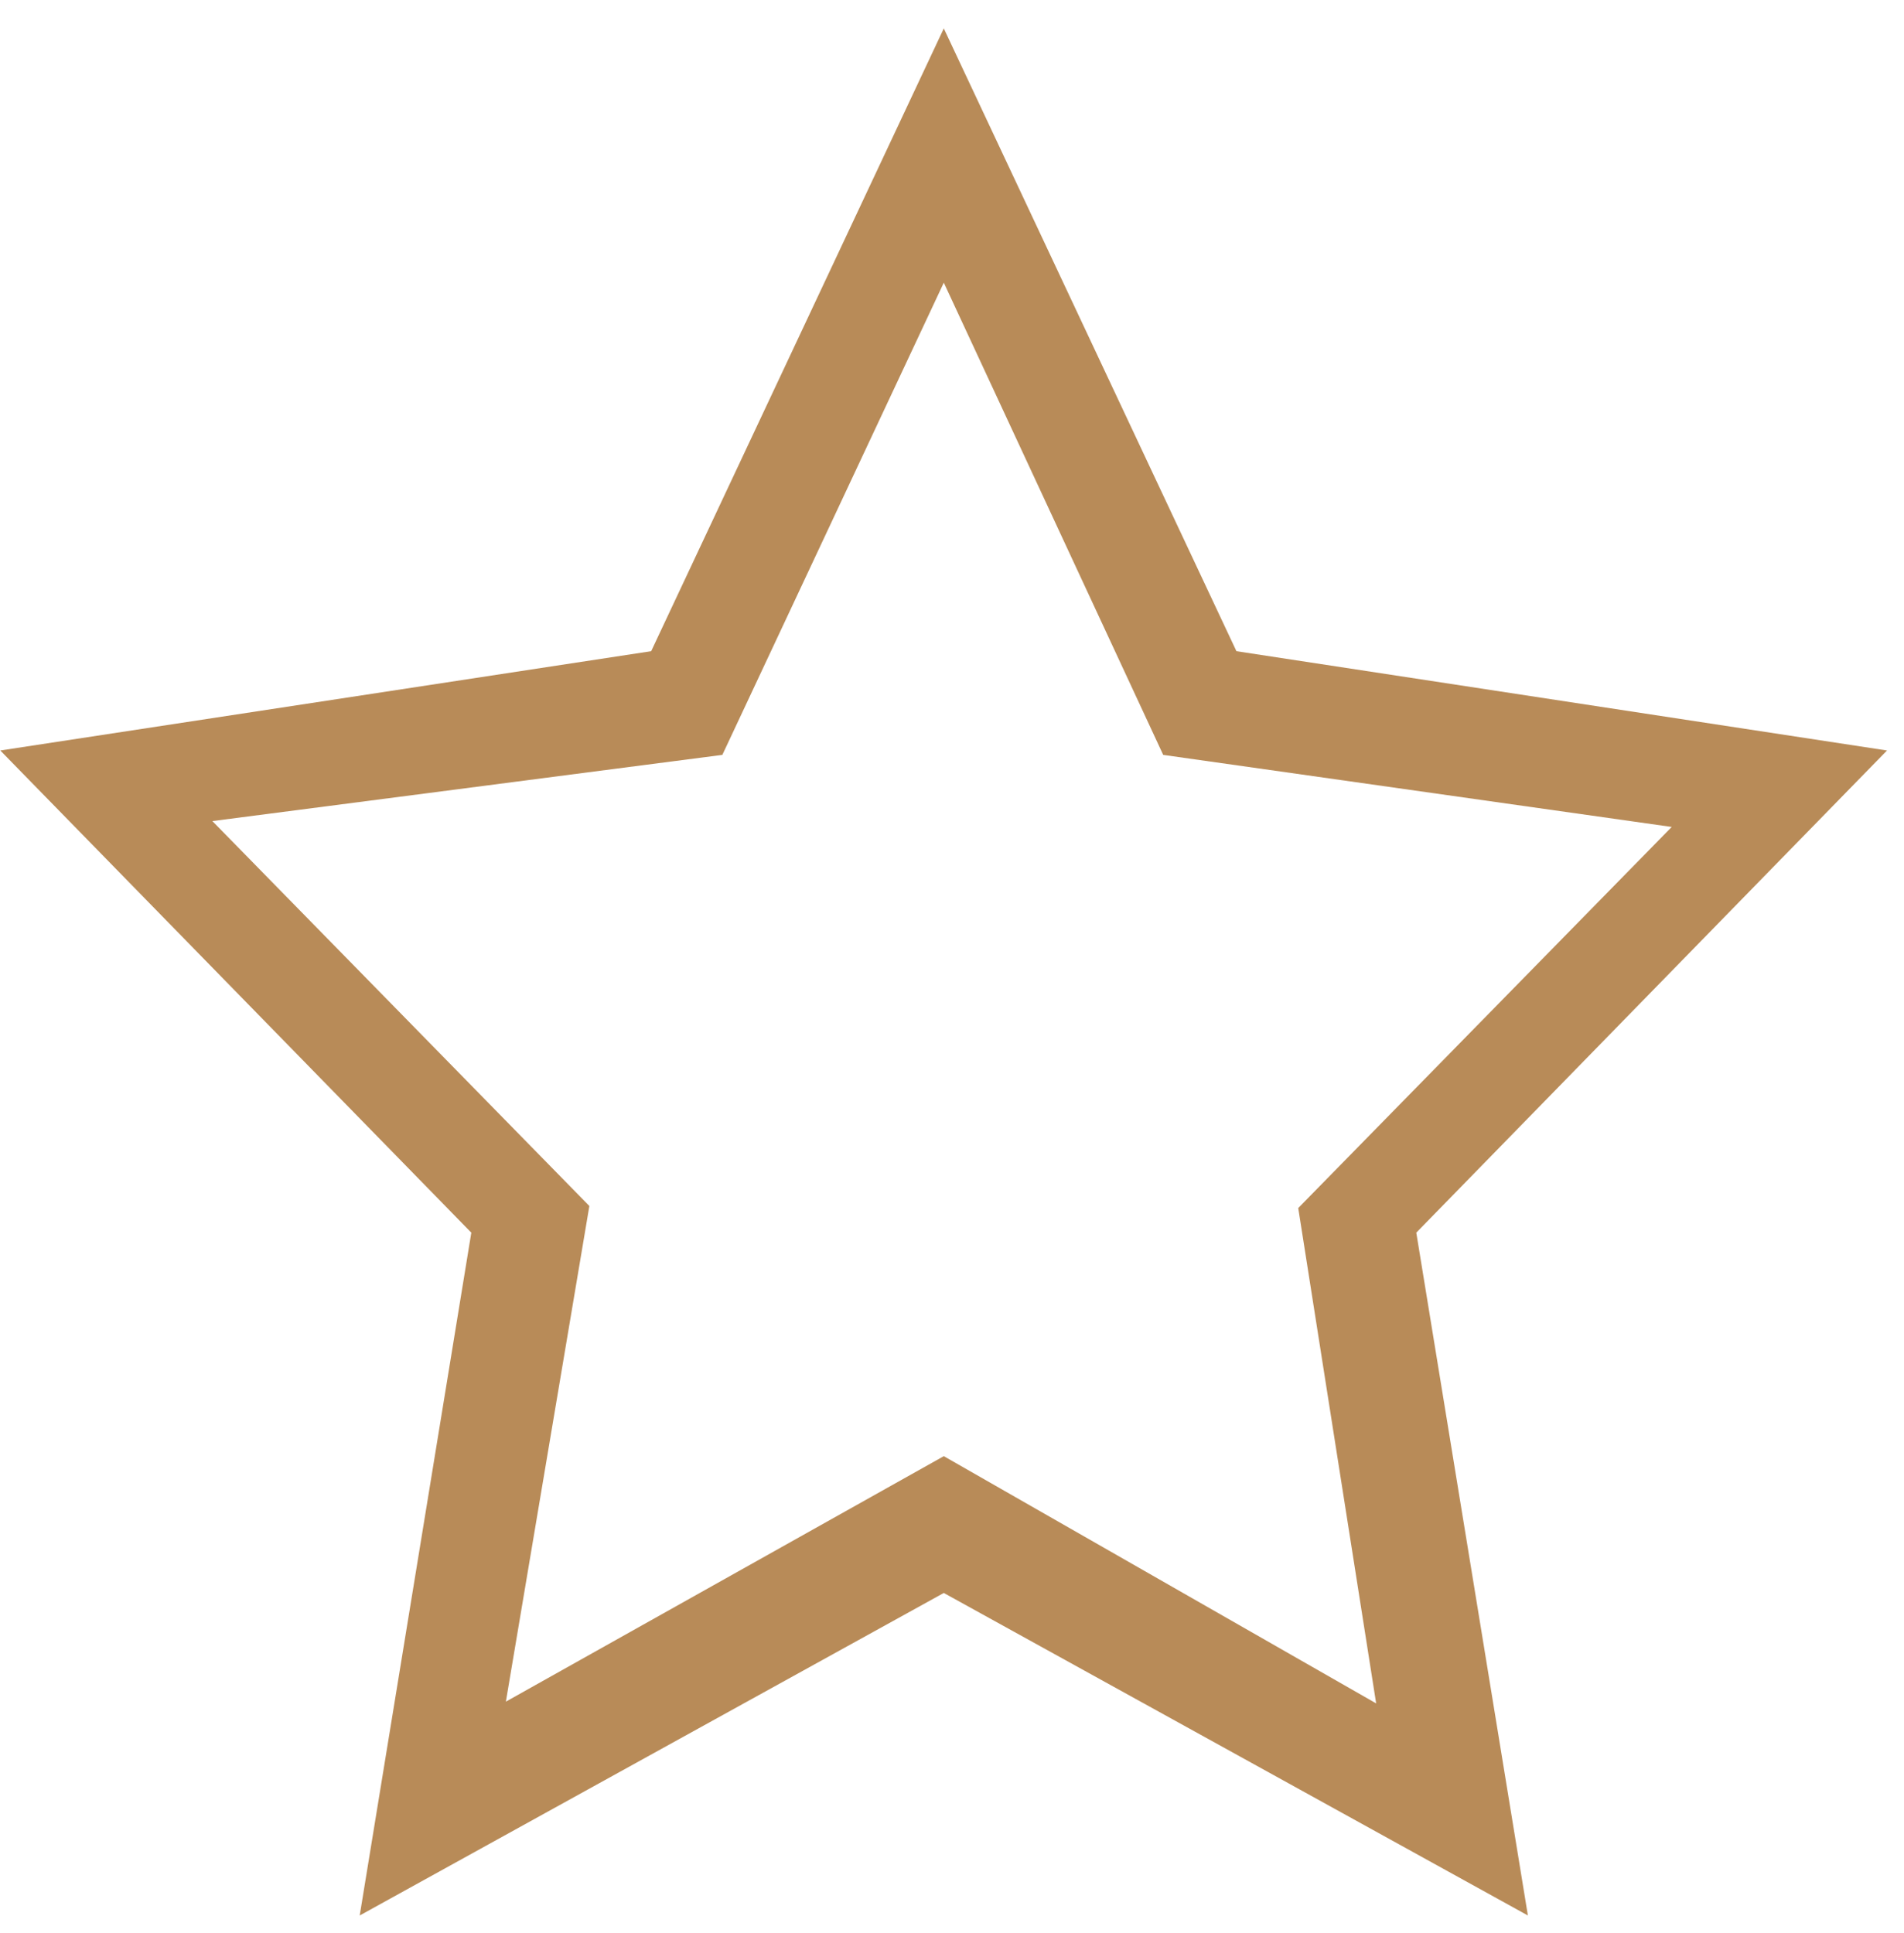 <svg xmlns="http://www.w3.org/2000/svg" viewBox="0 0 65 66" width="65" height="66">
	<style>
		tspan { white-space:pre }
		.shp0 { fill: #b88b58 } 
	</style>
	<g id="03 SERVICES (4 items) black">
		<g id="02">
			<path id="Star" class="shp0" d="M48.35 42.08L52.16 65.39L32.22 54.38L12.28 65.39L16.09 42.08L0.01 25.62L22.23 22.23L32.22 0.97L42.21 22.23L64.42 25.62L48.35 42.08ZM39.71 25.77L32.22 9.65L24.66 25.77L7.25 28.03L20.12 41.17L17.27 58.09L32.22 49.71L46.98 58.15L44.32 41.24L57.07 28.23L39.71 25.77Z" />
		</g>
	</g>
</svg>
